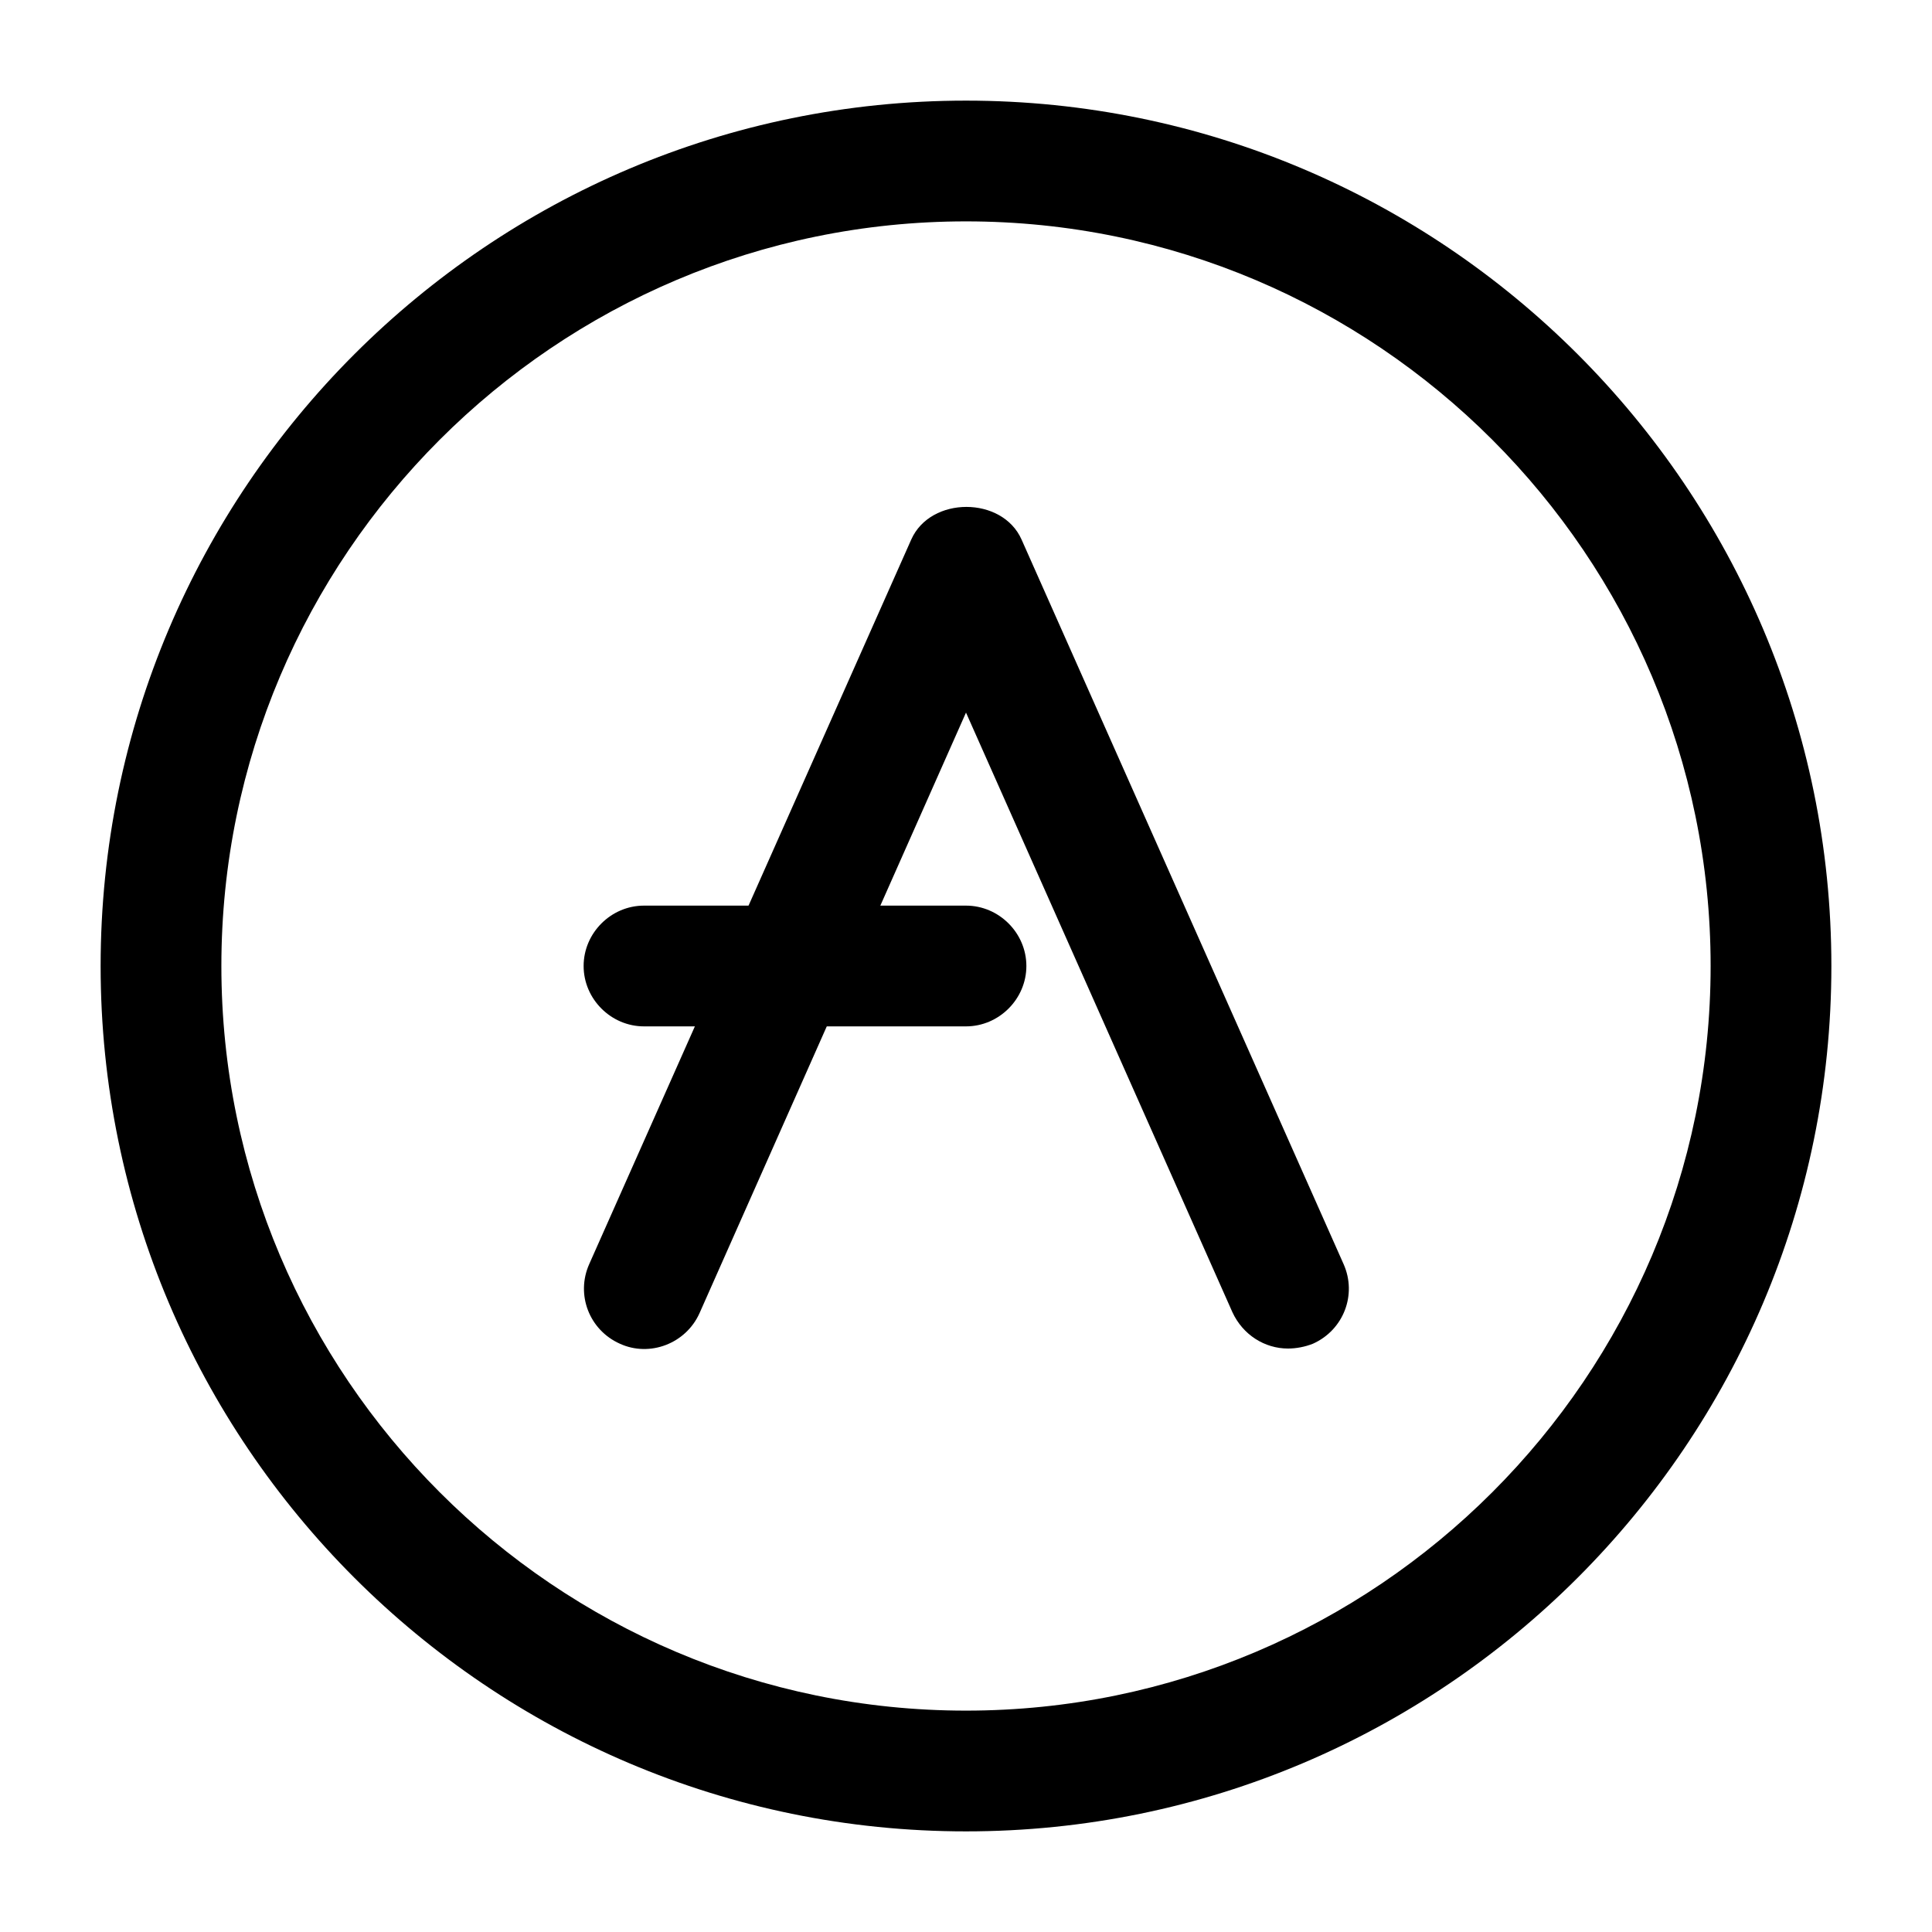 <svg width="24" height="24" viewBox="0 0 24 24" fill="none" xmlns="http://www.w3.org/2000/svg">
<path d="M16 16.752C15.71 16.752 15.44 16.582 15.31 16.302L12 8.852L8.69 16.312C8.52 16.692 8.07 16.862 7.7 16.692C7.32 16.522 7.15 16.082 7.32 15.702L11.32 6.702C11.56 6.162 12.45 6.162 12.69 6.702L16.69 15.702C16.86 16.082 16.69 16.522 16.31 16.692C16.21 16.732 16.1 16.752 16 16.752Z" fill="black"/>
<path d="M12 12.75H8C7.59 12.75 7.25 12.41 7.25 12C7.25 11.59 7.59 11.25 8 11.25H12C12.41 11.25 12.75 11.59 12.75 12C12.75 12.41 12.41 12.75 12 12.75Z" fill="black"/>
<path d="M12 22.75C6.07 22.75 1.25 17.93 1.25 12C1.25 6.07 6.07 1.25 12 1.25C17.93 1.25 22.75 6.07 22.75 12C22.75 17.93 17.93 22.75 12 22.75ZM12 2.75C6.9 2.75 2.75 6.9 2.75 12C2.75 17.1 6.9 21.25 12 21.25C17.1 21.25 21.25 17.1 21.25 12C21.25 6.9 17.1 2.75 12 2.75Z" fill="black"/>
</svg>
